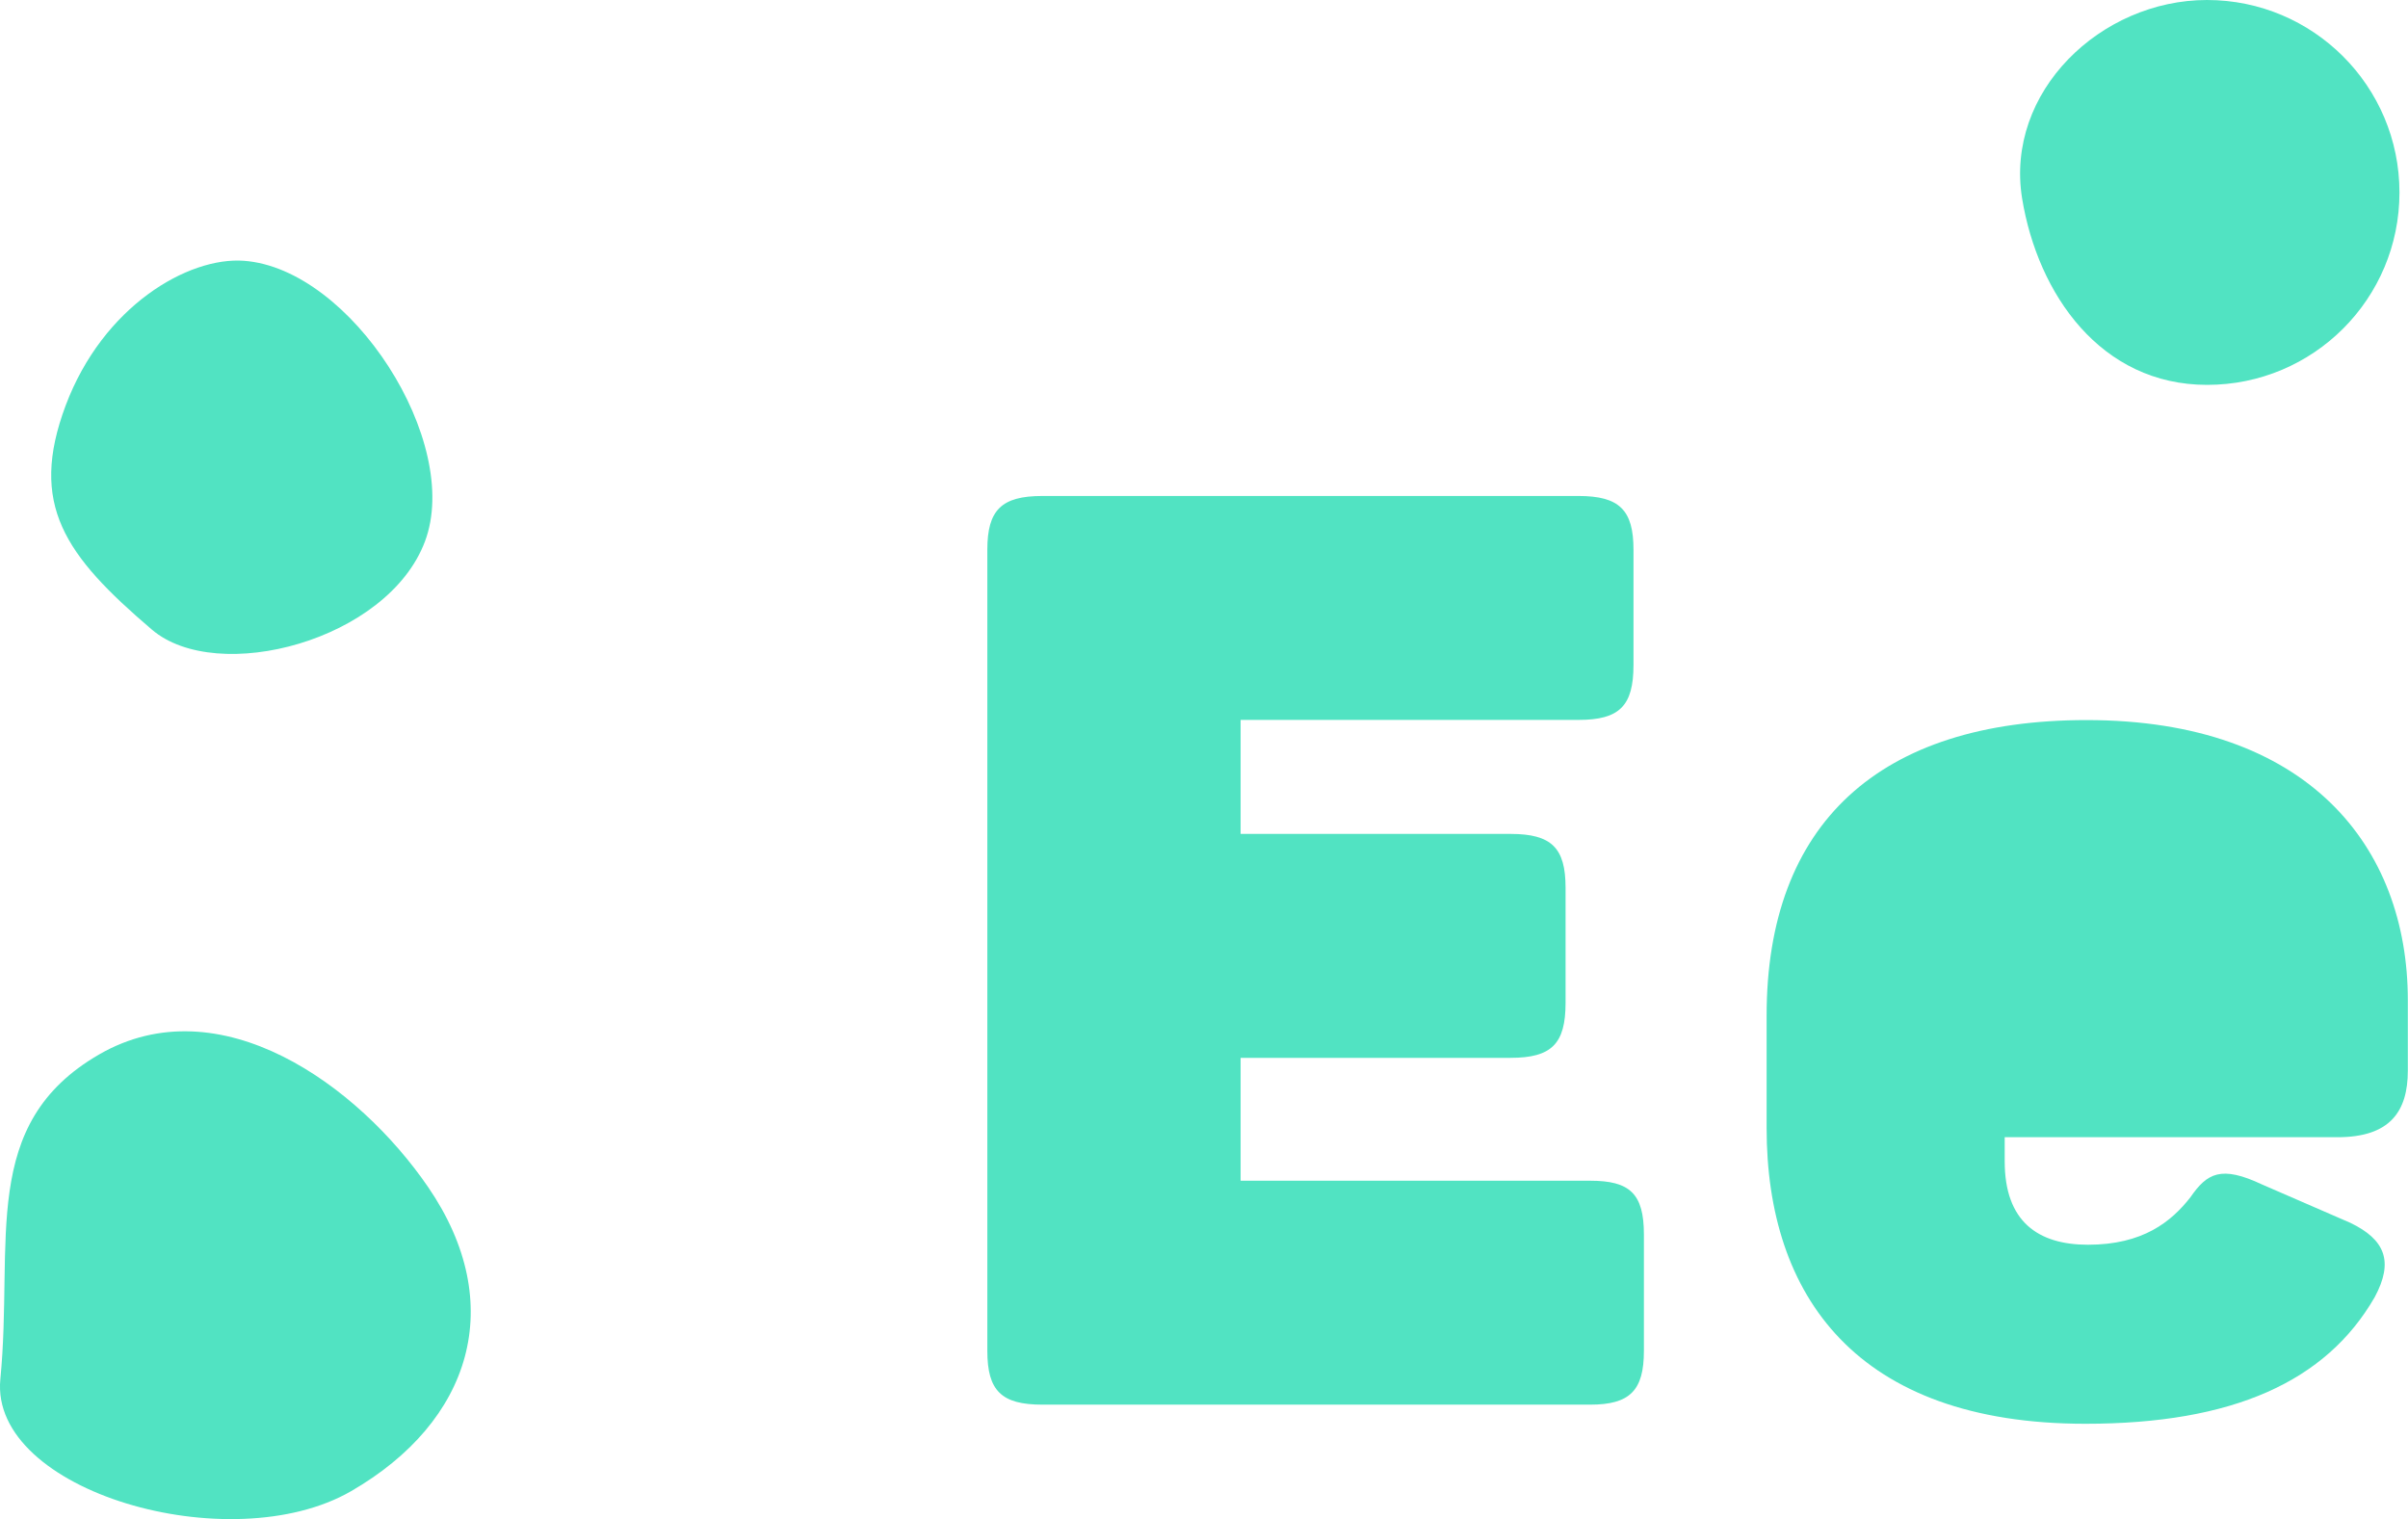 <?xml version="1.0" encoding="utf-8"?>
<!-- Generator: Adobe Illustrator 19.2.1, SVG Export Plug-In . SVG Version: 6.00 Build 0)  -->
<svg version="1.1" id="Layer_1" xmlns="http://www.w3.org/2000/svg" xmlns:xlink="http://www.w3.org/1999/xlink" x="0px" y="0px"
	 viewBox="0 0 1410.9 890.1" style="enable-background:new 0 0 1410.9 890.1;" xml:space="preserve">
<style type="text/css">
	.st0{fill-rule:evenodd;clip-rule:evenodd;fill:#51E3C2;}
	.st1{fill:#51E3C2;}
</style>
<path class="st0" d="M1405.9,112.8c0,62.3-50.4,112.7-112.7,112.7c-62.3,0-99.2-53.1-108.4-109.2C1174.7,53.8,1230.9,0,1293.1,0
	C1355.4,0,1405.9,50.5,1405.9,112.8z"/>
<g>
	<path class="st1" d="M957.1,322.1v67.5c0,24-8.2,32.2-32.2,32.2h-198v66.8h158.2c24,0,32.2,8.2,32.2,31.5v67.5
		c0,24-8.2,32.2-32.2,32.2H726.9v72h204.8c23.2,0,31.5,7.5,31.5,31.5v68.2c0,23.2-8.2,31.5-31.5,31.5h-321c-24,0-32.2-8.2-32.2-31.5
		V322.1c0-23.2,8.2-31.5,32.2-31.5h314.2C948.9,290.6,957.1,298.9,957.1,322.1z"/>
	<path class="st1" d="M1222.6,421.9c129.8,0,188.2,74.2,188.2,164.2v41.2c0,24-10.5,39-41.2,39h-195v14.2
		c0,35.2,19.5,48.8,48.8,48.8c32.2,0,48.8-13.5,60-27.8c9.8-14.2,18-18.8,42-7.5l51.8,22.5c20.2,9.8,25.5,22.5,14.2,43.5
		c-28.5,49.5-83.2,74.2-169.5,74.2c-134.2,0-186.8-75-186.8-173.2v-66C1035.1,482.6,1101.1,421.9,1222.6,421.9z"/>
</g>
<path class="st0" d="M89,368.9C38,325.4,16.7,295.7,38.5,237.5c21.9-58.2,71.8-87.1,104.4-84.7c62.9,4.6,128,106.2,106.1,164.4
	C227.2,375.4,127.3,401.6,89,368.9z"/>
<path class="st0" d="M0.2,808.1C8.1,727-12.5,658.6,58.1,617.8c70.7-40.8,151.8,17.9,192.8,77.8c46.8,68.4,25.4,137.3-45.2,178.1
	C135,914.5-6.2,873.9,0.2,808.1z"/>
</svg>
